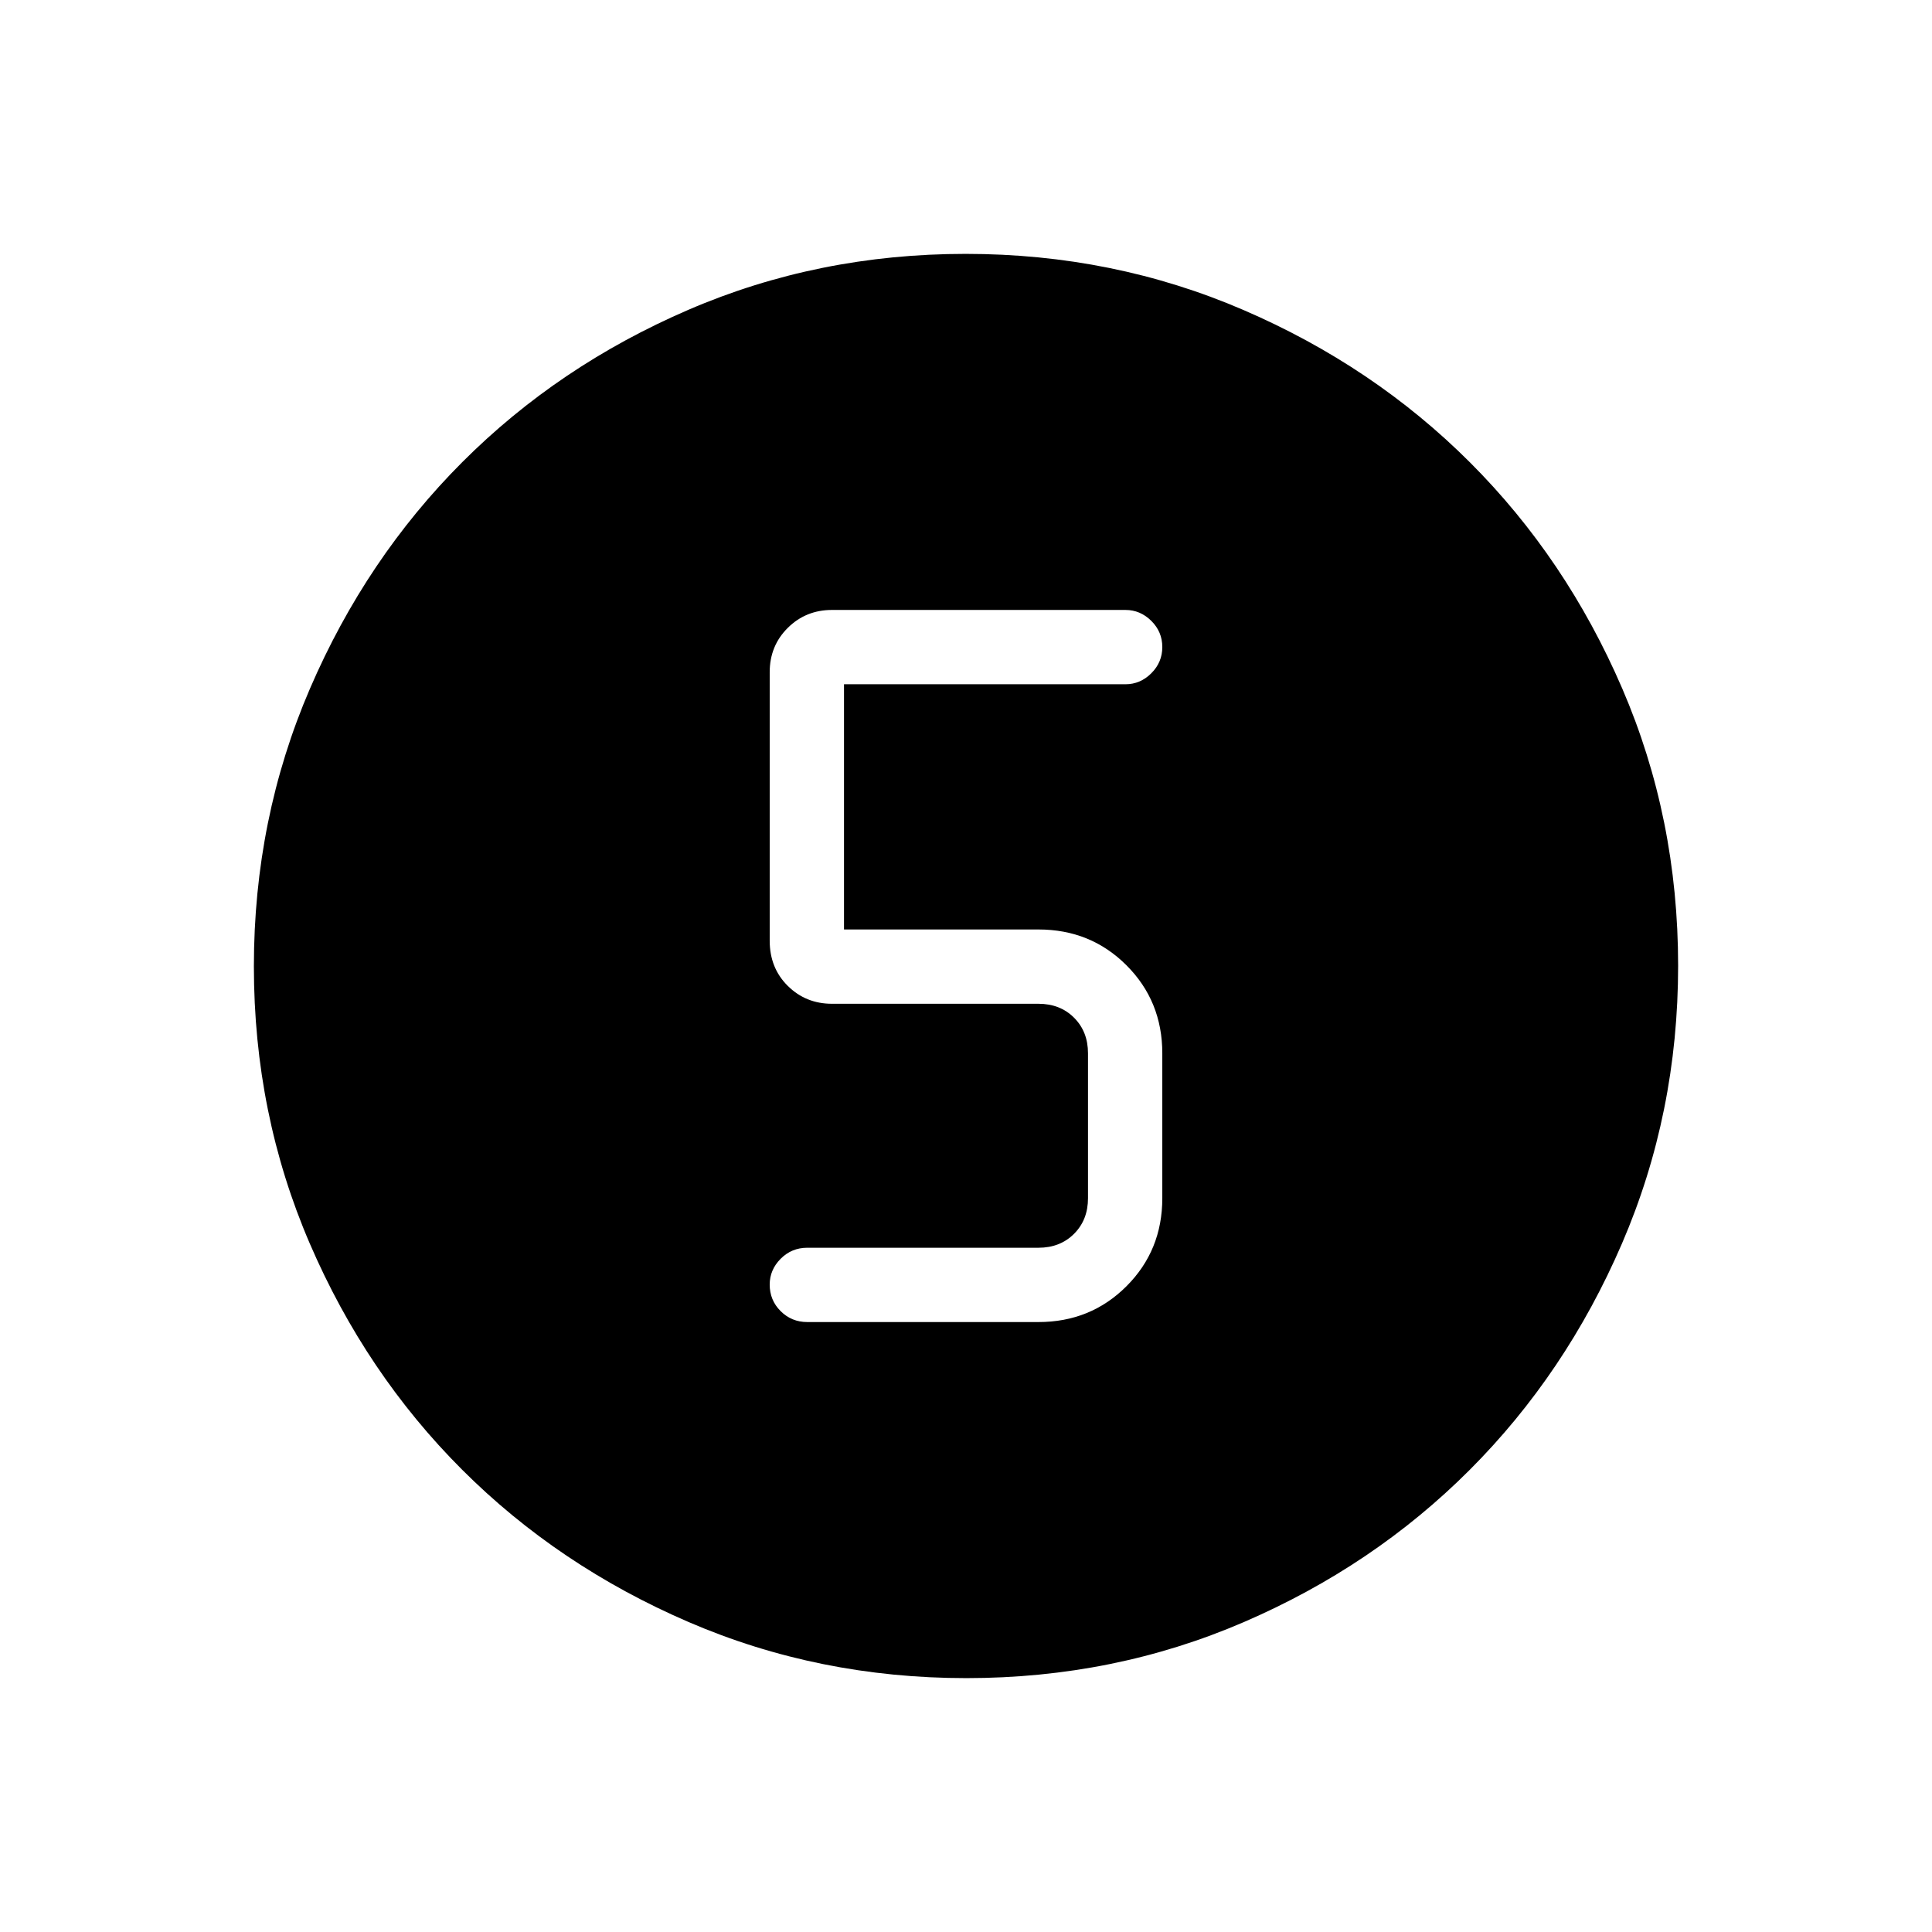 <svg xmlns="http://www.w3.org/2000/svg" height="24" viewBox="0 -960 960 960" width="24"><path d="M480.18-126.15q-73.39 0-138.06-27.89t-112.51-75.69q-47.84-47.81-75.65-112.29-27.81-64.48-27.81-137.8 0-73.39 27.89-138.06t75.69-112.51q47.81-47.84 112.29-75.65 64.48-27.81 137.8-27.81 73.39 0 138.06 27.89t112.51 75.69q47.84 47.8 75.65 112.29 27.81 64.48 27.81 137.8 0 73.39-27.89 138.06t-75.69 112.51q-47.8 47.84-112.29 75.65-64.48 27.81-137.8 27.81Zm-79.06-176.93H516q25.94 0 43.74-17.8t17.8-43.74v-72q0-25.93-17.8-43.73-17.8-17.8-43.74-17.8h-96.62V-620h139.89q7.33 0 12.8-5.45 5.47-5.45 5.47-13.04 0-7.59-5.47-13.01t-12.8-5.42H413.42q-13 0-21.98 8.91t-8.98 22.04v133.4q0 13.57 8.98 22.45 8.98 8.89 21.98 8.89H516q10.77 0 17.69 6.92 6.93 6.93 6.93 17.69v72q0 10.77-6.93 17.7Q526.77-340 516-340H401.12q-7.77 0-13.22 5.48-5.44 5.48-5.44 12.82 0 7.78 5.44 13.2 5.45 5.42 13.22 5.42Z"/></svg>